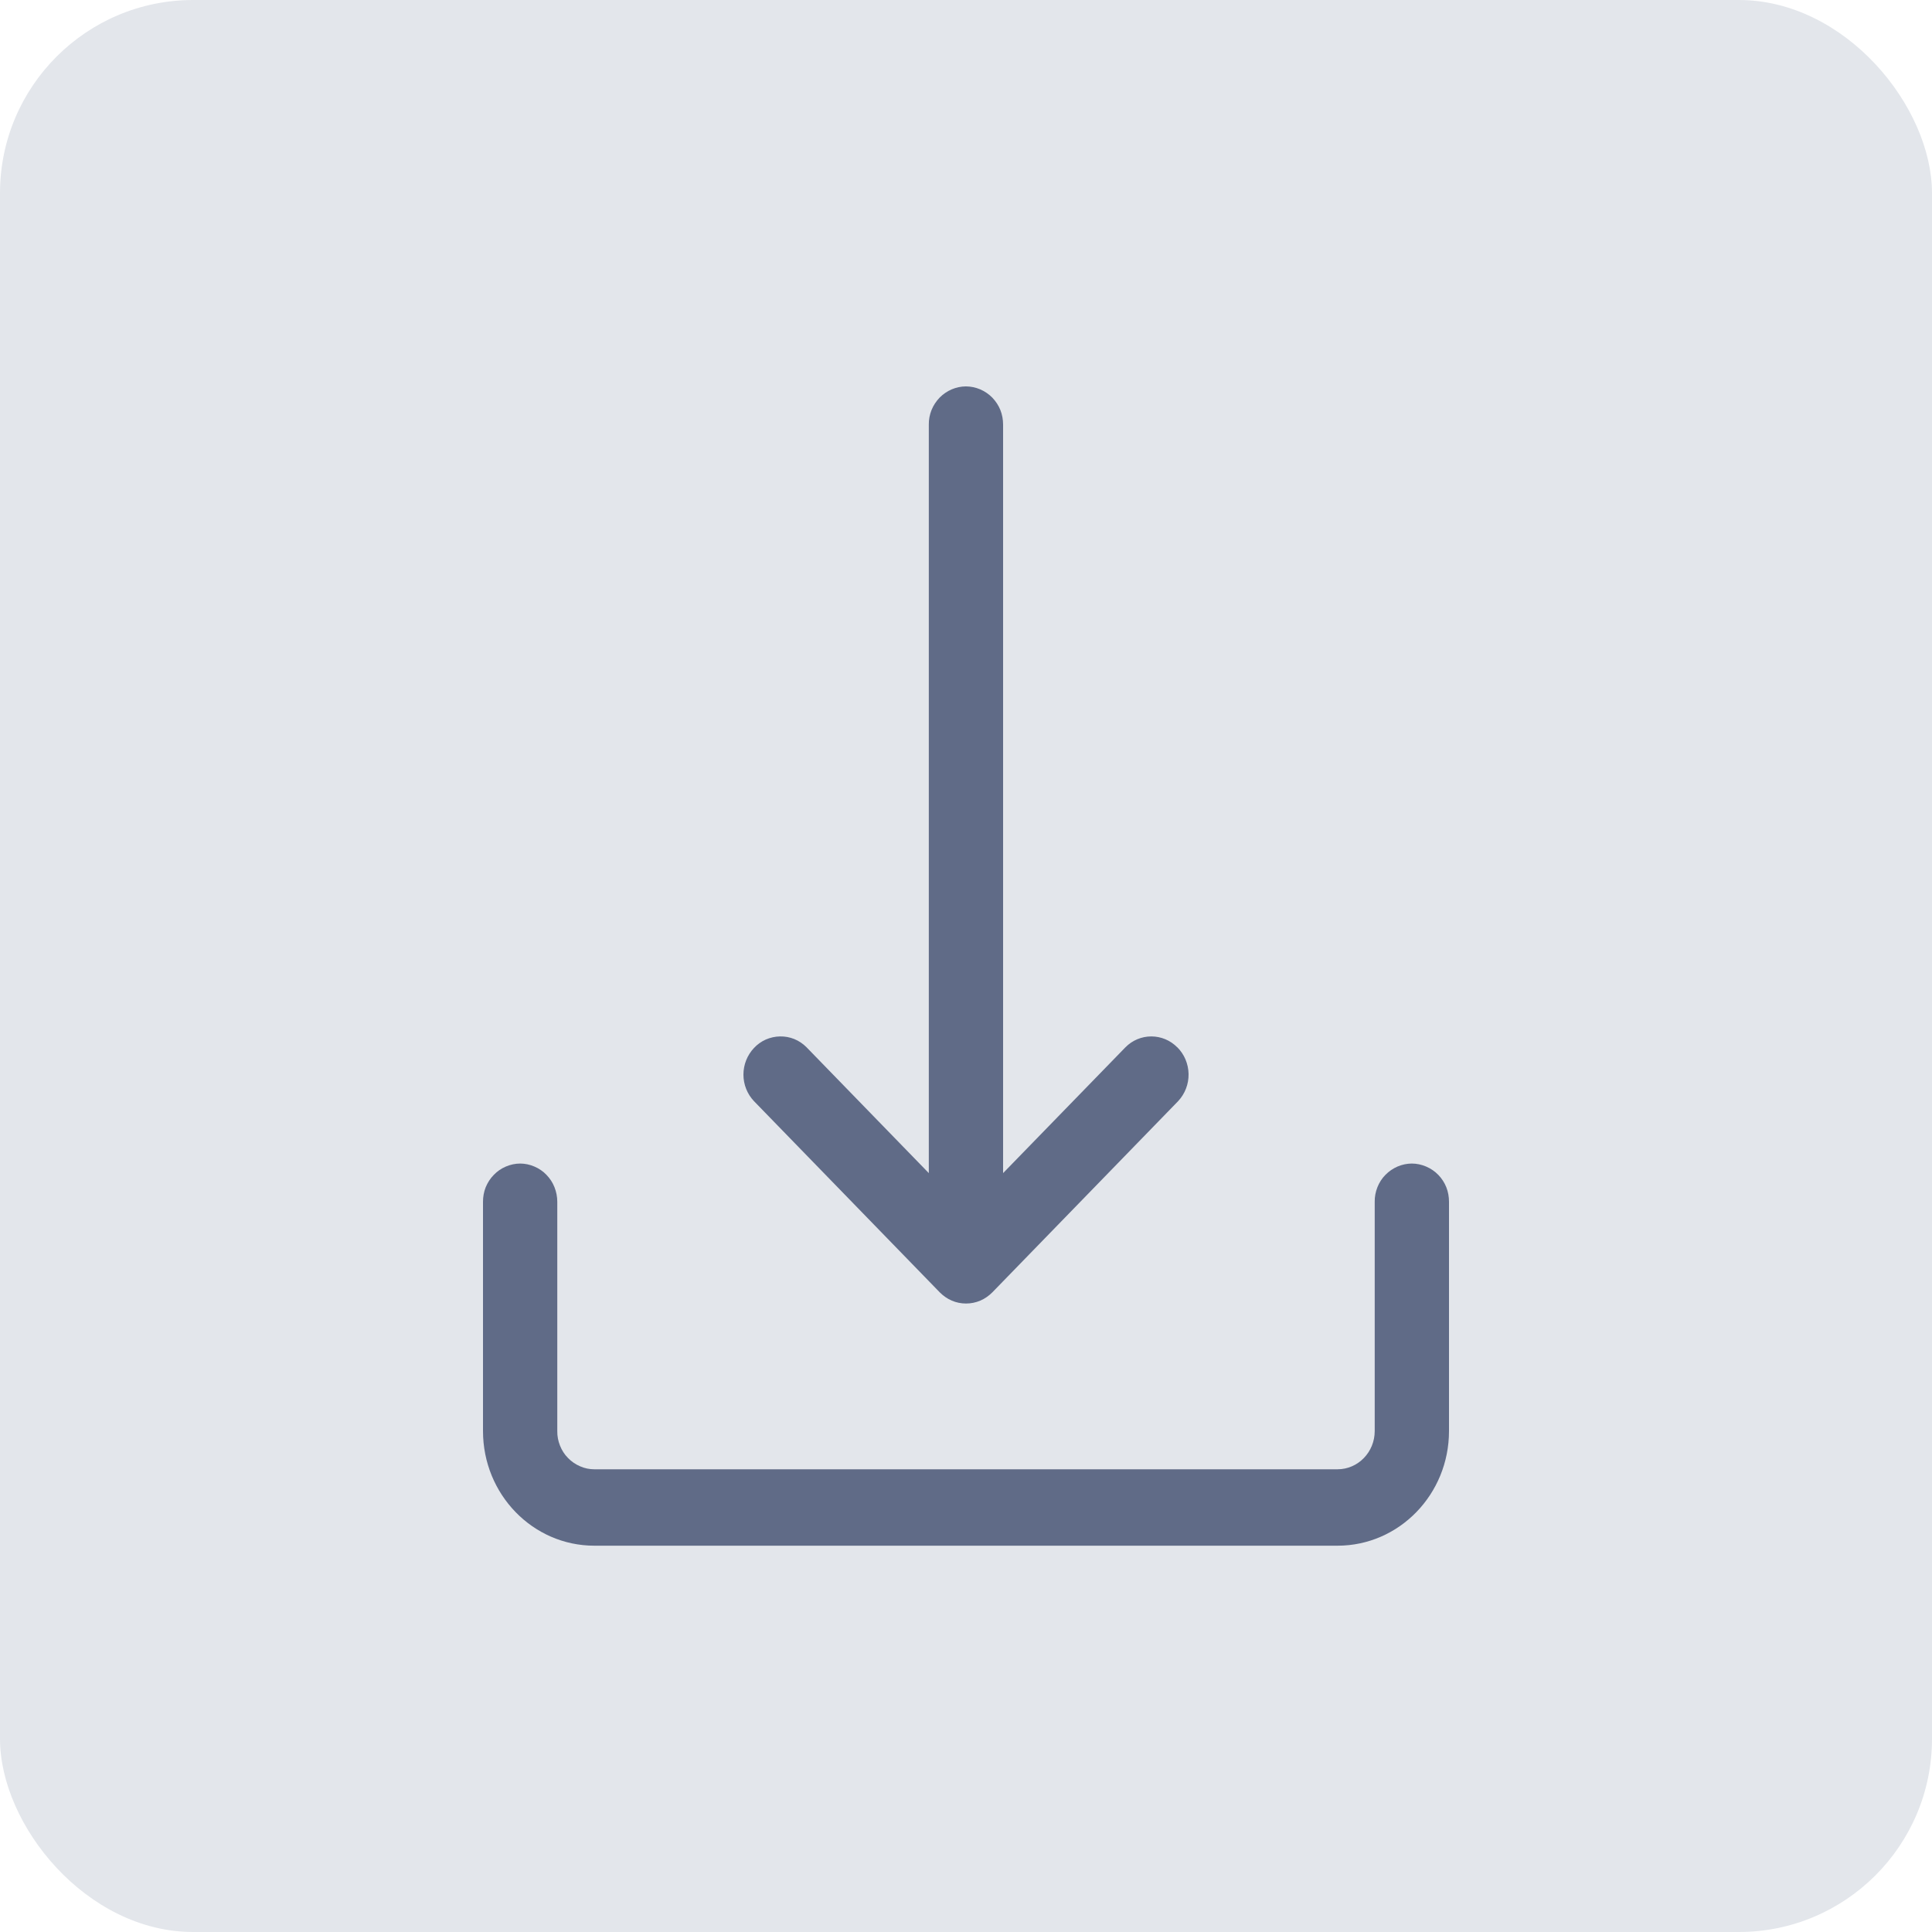 <svg width="20" height="20" viewBox="0 0 20 20" fill="none" xmlns="http://www.w3.org/2000/svg">
<rect width="20" height="20" rx="2" fill="#E3E6EB"/>
<path d="M14.615 12.045C14.565 12.045 14.514 12.056 14.467 12.076C14.421 12.096 14.378 12.125 14.342 12.162C14.306 12.198 14.278 12.242 14.259 12.29C14.24 12.338 14.23 12.389 14.231 12.441V14.814C14.231 15.033 14.058 15.21 13.846 15.21H6.153C6.102 15.21 6.052 15.2 6.005 15.179C5.958 15.159 5.916 15.13 5.88 15.093C5.844 15.057 5.816 15.013 5.797 14.965C5.778 14.917 5.768 14.866 5.769 14.814V12.441C5.769 12.389 5.759 12.338 5.74 12.29C5.721 12.242 5.693 12.199 5.657 12.162C5.622 12.125 5.579 12.096 5.532 12.076C5.486 12.056 5.435 12.045 5.385 12.045C5.334 12.045 5.284 12.056 5.237 12.076C5.19 12.096 5.147 12.125 5.112 12.162C5.076 12.198 5.048 12.242 5.028 12.29C5.009 12.338 5 12.389 5 12.441V14.814C5 15.47 5.516 16.001 6.153 16.001H13.846C14.483 16.001 15 15.47 15 14.814V12.441C15 12.389 14.991 12.338 14.972 12.29C14.953 12.242 14.924 12.198 14.889 12.162C14.853 12.125 14.81 12.096 14.763 12.076C14.716 12.056 14.666 12.045 14.615 12.045Z" fill="#606B87"/>
<path d="M12.186 10.841C12.115 10.769 12.019 10.729 11.918 10.729C11.818 10.729 11.722 10.769 11.651 10.841L10.384 12.144V4.396C10.384 4.344 10.375 4.293 10.356 4.245C10.337 4.197 10.308 4.154 10.273 4.117C10.237 4.08 10.194 4.051 10.148 4.031C10.101 4.011 10.05 4 9.999 4C9.949 4 9.898 4.011 9.851 4.031C9.805 4.051 9.762 4.08 9.726 4.117C9.691 4.154 9.662 4.197 9.643 4.245C9.624 4.293 9.614 4.344 9.615 4.396V12.144L8.348 10.84C8.312 10.804 8.269 10.775 8.222 10.756C8.175 10.737 8.125 10.728 8.074 10.729C8.024 10.73 7.974 10.741 7.928 10.761C7.881 10.782 7.839 10.812 7.805 10.849C7.735 10.923 7.696 11.022 7.696 11.124C7.696 11.227 7.735 11.325 7.805 11.399L9.728 13.378C9.764 13.414 9.806 13.444 9.853 13.464C9.899 13.484 9.95 13.494 10 13.494C10.051 13.494 10.101 13.484 10.148 13.464C10.195 13.444 10.237 13.414 10.273 13.378L12.196 11.399C12.267 11.323 12.306 11.222 12.304 11.118C12.302 11.013 12.26 10.913 12.186 10.84V10.841Z" fill="#606B87"/>
</svg>
